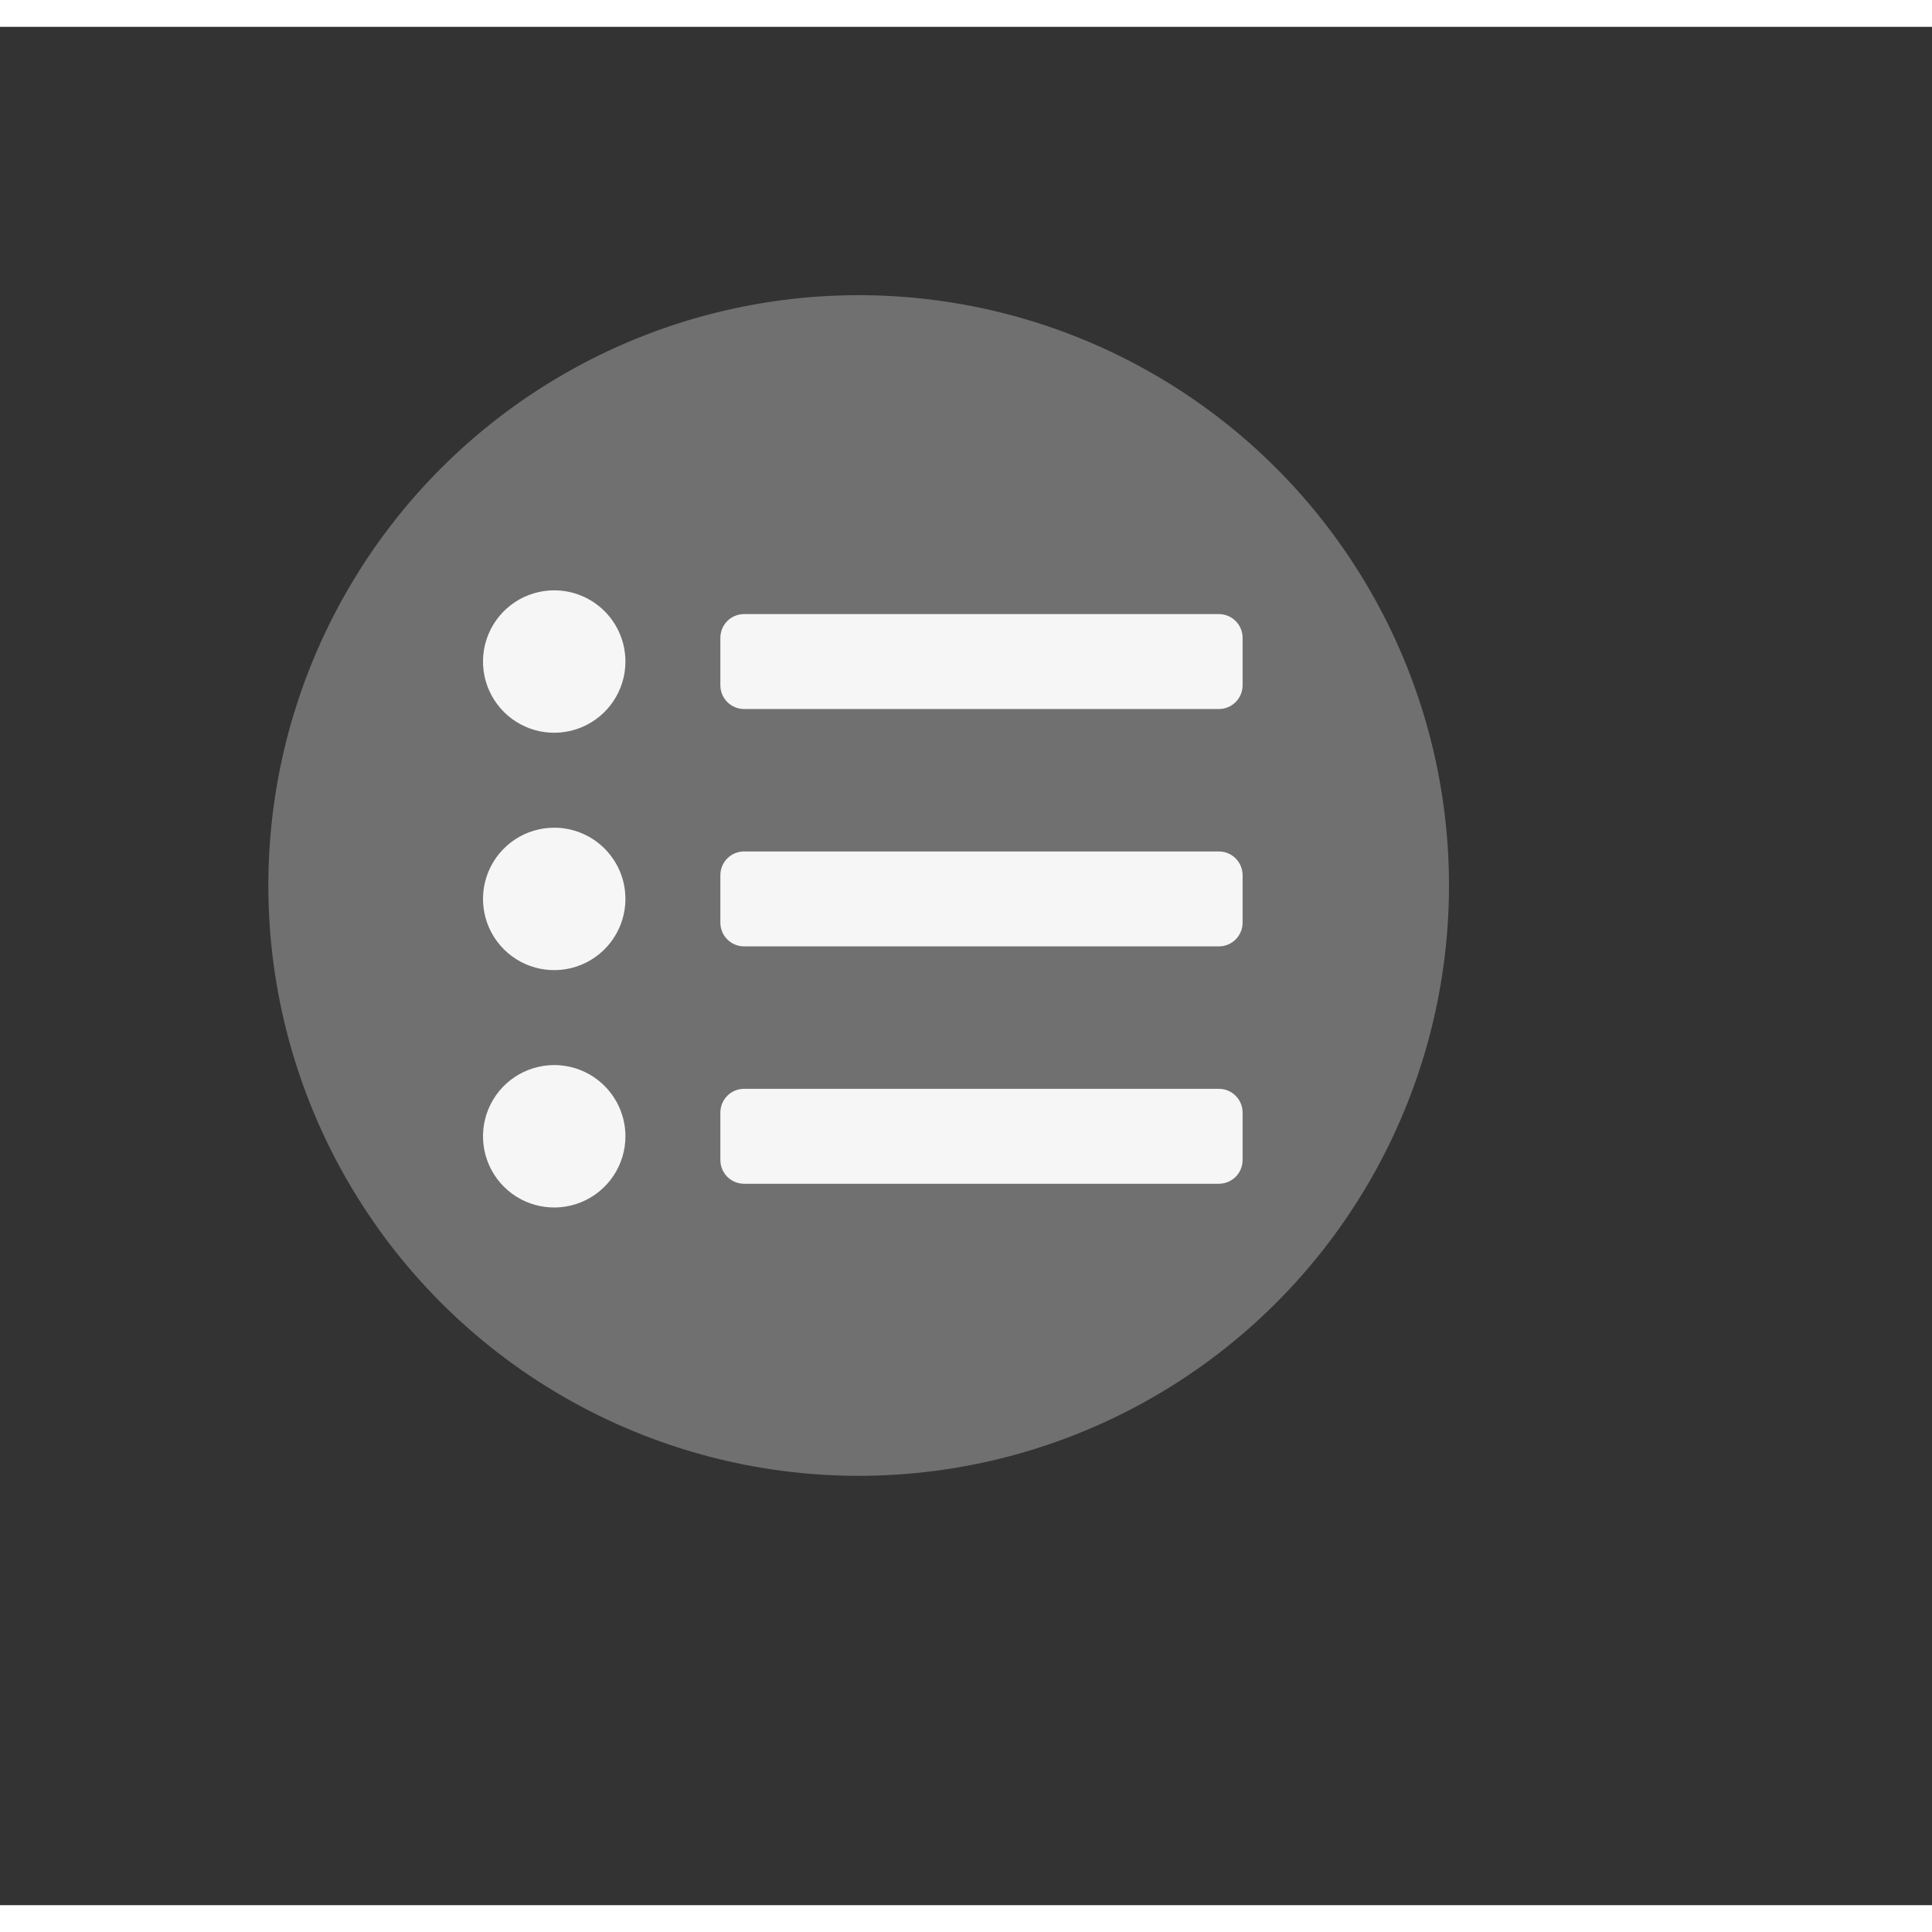 <svg width="64" height="64" viewBox="0 0 72 70" fill="none" xmlns="http://www.w3.org/2000/svg">
 <rect x="0" y="0" width="72" height="70" fill="#333333" stroke="none"/>
 <circle cx="32" cy="32" r="22" fill="white" fill-opacity="0.3"/>
 <path d="M20.654 21C20.129 21 19.616 21.156 19.179 21.447C18.743 21.739 18.403 22.153 18.202 22.638C18.001 23.123 17.949 23.657 18.051 24.172C18.153 24.686 18.406 25.159 18.777 25.53C19.148 25.901 19.621 26.154 20.136 26.257C20.651 26.359 21.184 26.306 21.669 26.106C22.154 25.905 22.569 25.565 22.86 25.128C23.152 24.692 23.308 24.179 23.308 23.654C23.308 22.95 23.028 22.275 22.53 21.777C22.033 21.28 21.358 21 20.654 21ZM20.654 29.846C20.129 29.846 19.616 30.002 19.179 30.293C18.743 30.585 18.403 31 18.202 31.484C18.001 31.969 17.949 32.503 18.051 33.018C18.153 33.532 18.406 34.005 18.777 34.377C19.148 34.748 19.621 35.001 20.136 35.103C20.651 35.205 21.184 35.153 21.669 34.952C22.154 34.751 22.569 34.411 22.86 33.974C23.152 33.538 23.308 33.025 23.308 32.5C23.308 31.796 23.028 31.121 22.53 30.623C22.033 30.126 21.358 29.846 20.654 29.846ZM20.654 38.692C20.129 38.692 19.616 38.848 19.179 39.14C18.743 39.431 18.403 39.846 18.202 40.331C18.001 40.816 17.949 41.349 18.051 41.864C18.153 42.379 18.406 42.852 18.777 43.223C19.148 43.594 19.621 43.847 20.136 43.949C20.651 44.051 21.184 43.999 21.669 43.798C22.154 43.597 22.569 43.257 22.86 42.821C23.152 42.384 23.308 41.871 23.308 41.346C23.308 40.642 23.028 39.967 22.53 39.47C22.033 38.972 21.358 38.692 20.654 38.692ZM45.423 39.577H27.731C27.496 39.577 27.271 39.67 27.105 39.836C26.939 40.002 26.846 40.227 26.846 40.462V42.231C26.846 42.465 26.939 42.69 27.105 42.856C27.271 43.022 27.496 43.115 27.731 43.115H45.423C45.658 43.115 45.883 43.022 46.049 42.856C46.215 42.69 46.308 42.465 46.308 42.231V40.462C46.308 40.227 46.215 40.002 46.049 39.836C45.883 39.67 45.658 39.577 45.423 39.577ZM45.423 21.885H27.731C27.496 21.885 27.271 21.978 27.105 22.144C26.939 22.31 26.846 22.535 26.846 22.769V24.538C26.846 24.773 26.939 24.998 27.105 25.164C27.271 25.33 27.496 25.423 27.731 25.423H45.423C45.658 25.423 45.883 25.33 46.049 25.164C46.215 24.998 46.308 24.773 46.308 24.538V22.769C46.308 22.535 46.215 22.31 46.049 22.144C45.883 21.978 45.658 21.885 45.423 21.885ZM45.423 30.731H27.731C27.496 30.731 27.271 30.824 27.105 30.99C26.939 31.156 26.846 31.381 26.846 31.615V33.385C26.846 33.619 26.939 33.844 27.105 34.01C27.271 34.176 27.496 34.269 27.731 34.269H45.423C45.658 34.269 45.883 34.176 46.049 34.01C46.215 33.844 46.308 33.619 46.308 33.385V31.615C46.308 31.381 46.215 31.156 46.049 30.99C45.883 30.824 45.658 30.731 45.423 30.731Z" fill="#F6F6F6"/>
 </svg>
 